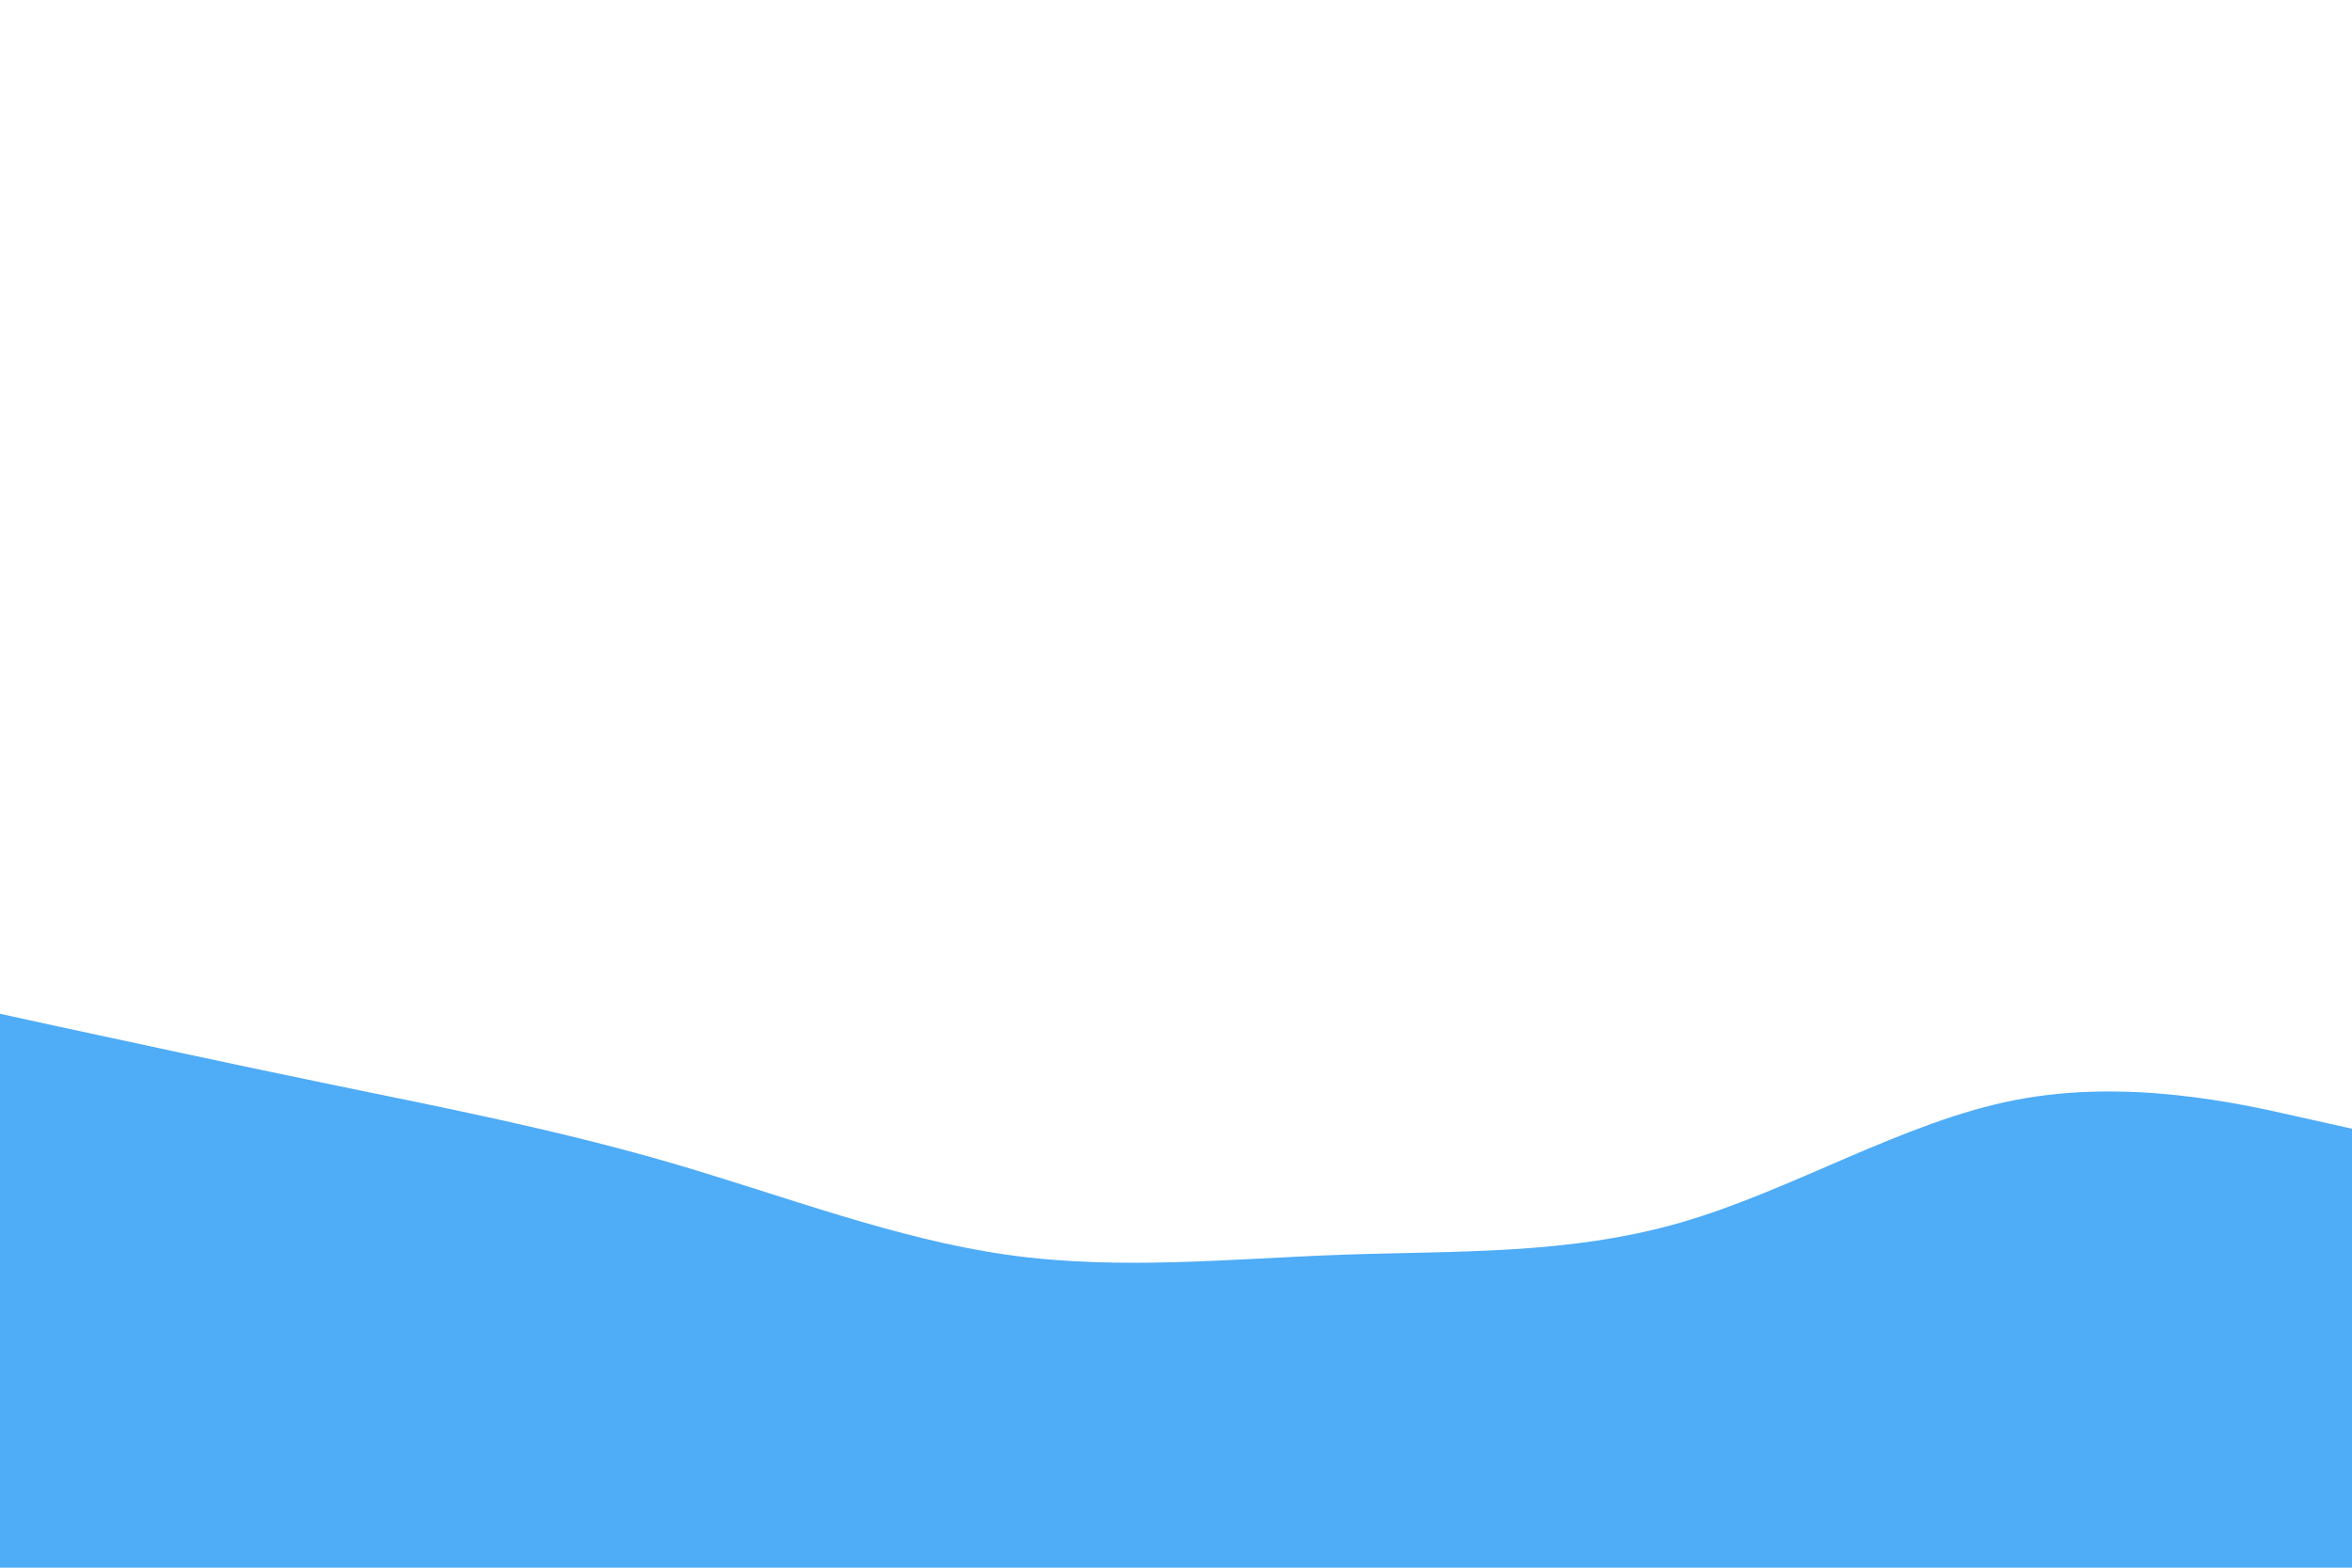 <svg id="visual" viewBox="0 0 900 600" width="900" height="600" xmlns="http://www.w3.org/2000/svg" xmlns:xlink="http://www.w3.org/1999/xlink" version="1.1"><rect x="0" y="0" width="900" height="600" fill="#FFFFFF"></rect><path d="M0 388L21.5 392.7C43 397.3 86 406.7 128.8 415.5C171.7 424.3 214.3 432.7 257.2 445.2C300 457.7 343 474.3 385.8 480.3C428.7 486.3 471.3 481.7 514.2 480.2C557 478.7 600 480.3 642.8 468C685.7 455.7 728.3 429.3 771.2 421C814 412.7 857 422.3 878.5 427.2L900 432L900 601L878.5 601C857 601 814 601 771.2 601C728.3 601 685.7 601 642.8 601C600 601 557 601 514.2 601C471.3 601 428.7 601 385.8 601C343 601 300 601 257.2 601C214.3 601 171.7 601 128.8 601C86 601 43 601 21.5 601L0 601Z" fill="#4FACF7" stroke-linecap="round" stroke-linejoin="miter"></path></svg>